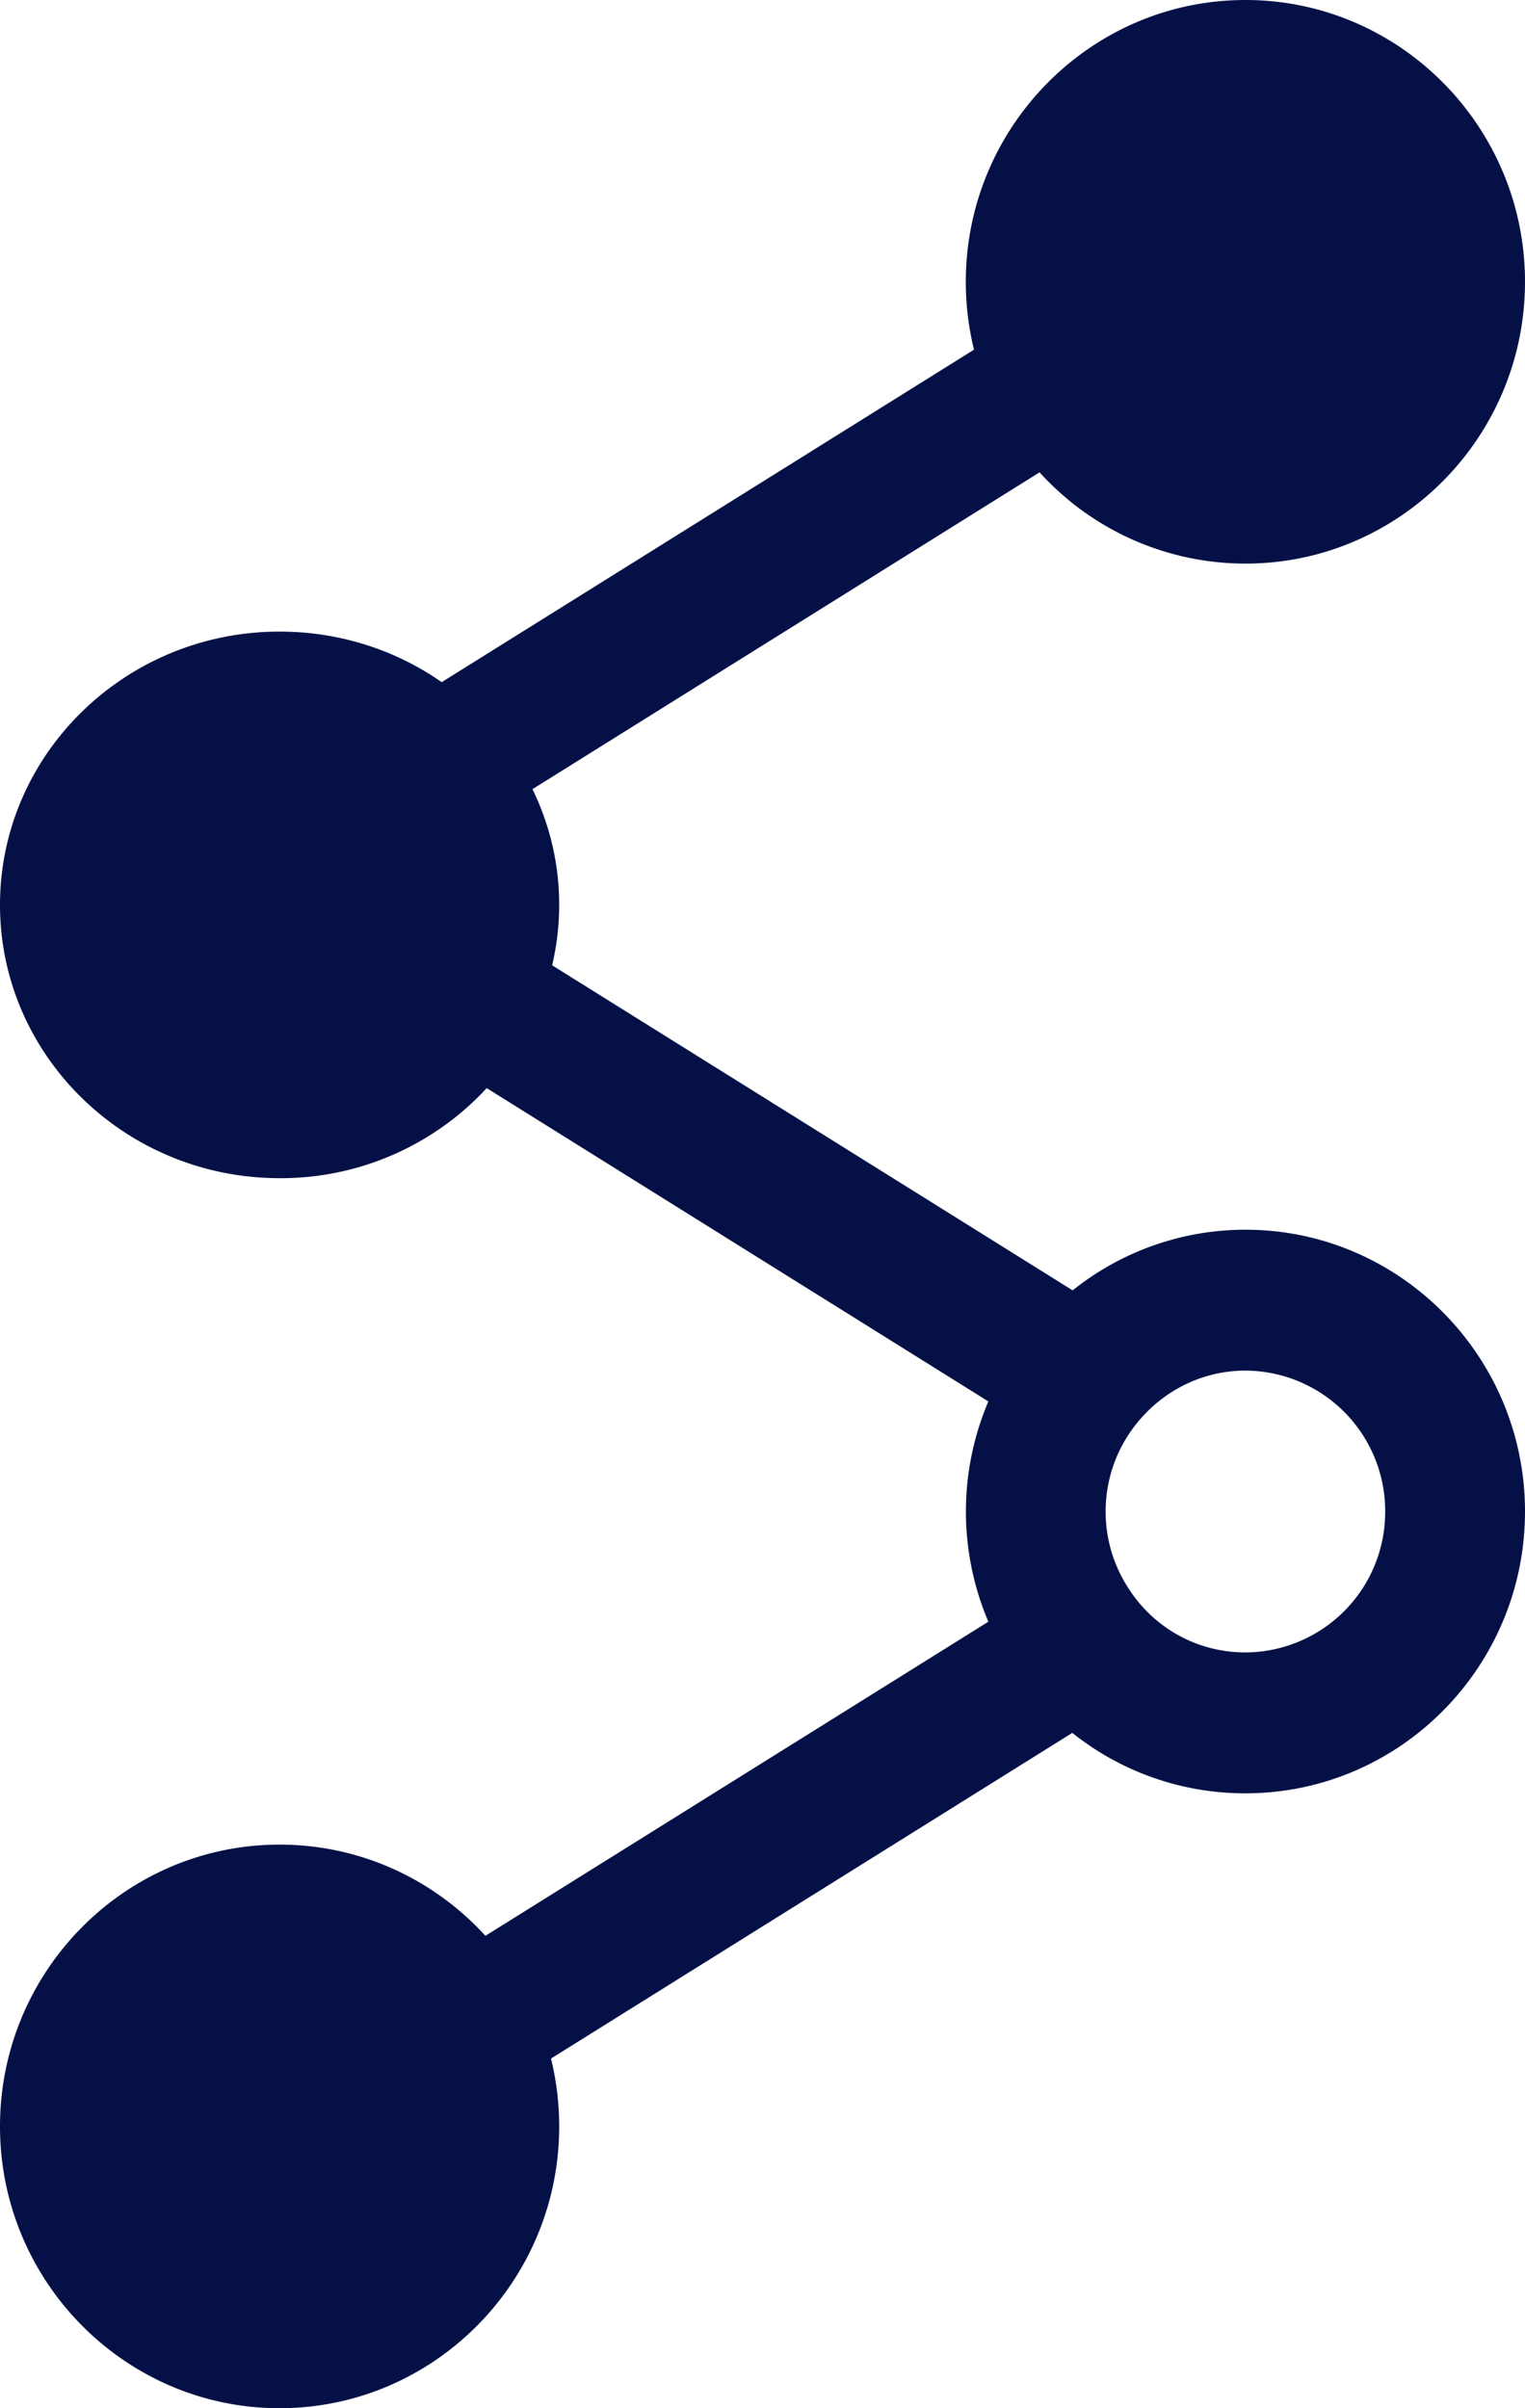 <svg xmlns="http://www.w3.org/2000/svg" width="19" height="30" viewBox="0 0 19 30">
    <path fill="#051146" fill-rule="evenodd" d="M15.517 17.074c-.59 0-1.138.304-1.466.812a1.75 1.75 0 0 0 .004 1.893c.32.505.866.806 1.462.806a1.75 1.75 0 0 0 1.741-1.755 1.75 1.75 0 0 0-1.741-1.756m-2.152-1a3.442 3.442 0 0 1 2.152-.755c1.92 0 3.483 1.575 3.483 3.51 0 1.937-1.562 3.511-3.483 3.511a3.445 3.445 0 0 1-2.157-.753l-6.495 4.057c.066.27.102.554.102.845C6.967 28.425 5.404 30 3.483 30 1.563 30 0 28.425 0 26.49c0-1.937 1.562-3.511 3.483-3.511 1.014 0 1.928.438 2.565 1.136l6.266-3.913a3.505 3.505 0 0 1 0-2.744l-6.25-3.903a3.49 3.49 0 0 1-2.58 1.122C1.561 14.677 0 13.15 0 11.273c0-1.878 1.562-3.405 3.483-3.405.74 0 1.441.225 2.02.63l6.632-4.142a3.534 3.534 0 0 1-.102-.845C12.033 1.575 13.596 0 15.517 0 17.437 0 19 1.575 19 3.51c0 1.937-1.562 3.511-3.483 3.511a3.463 3.463 0 0 1-2.565-1.137L6.634 9.831a3.279 3.279 0 0 1 .245 2.194l6.486 4.05z"/>
</svg>
